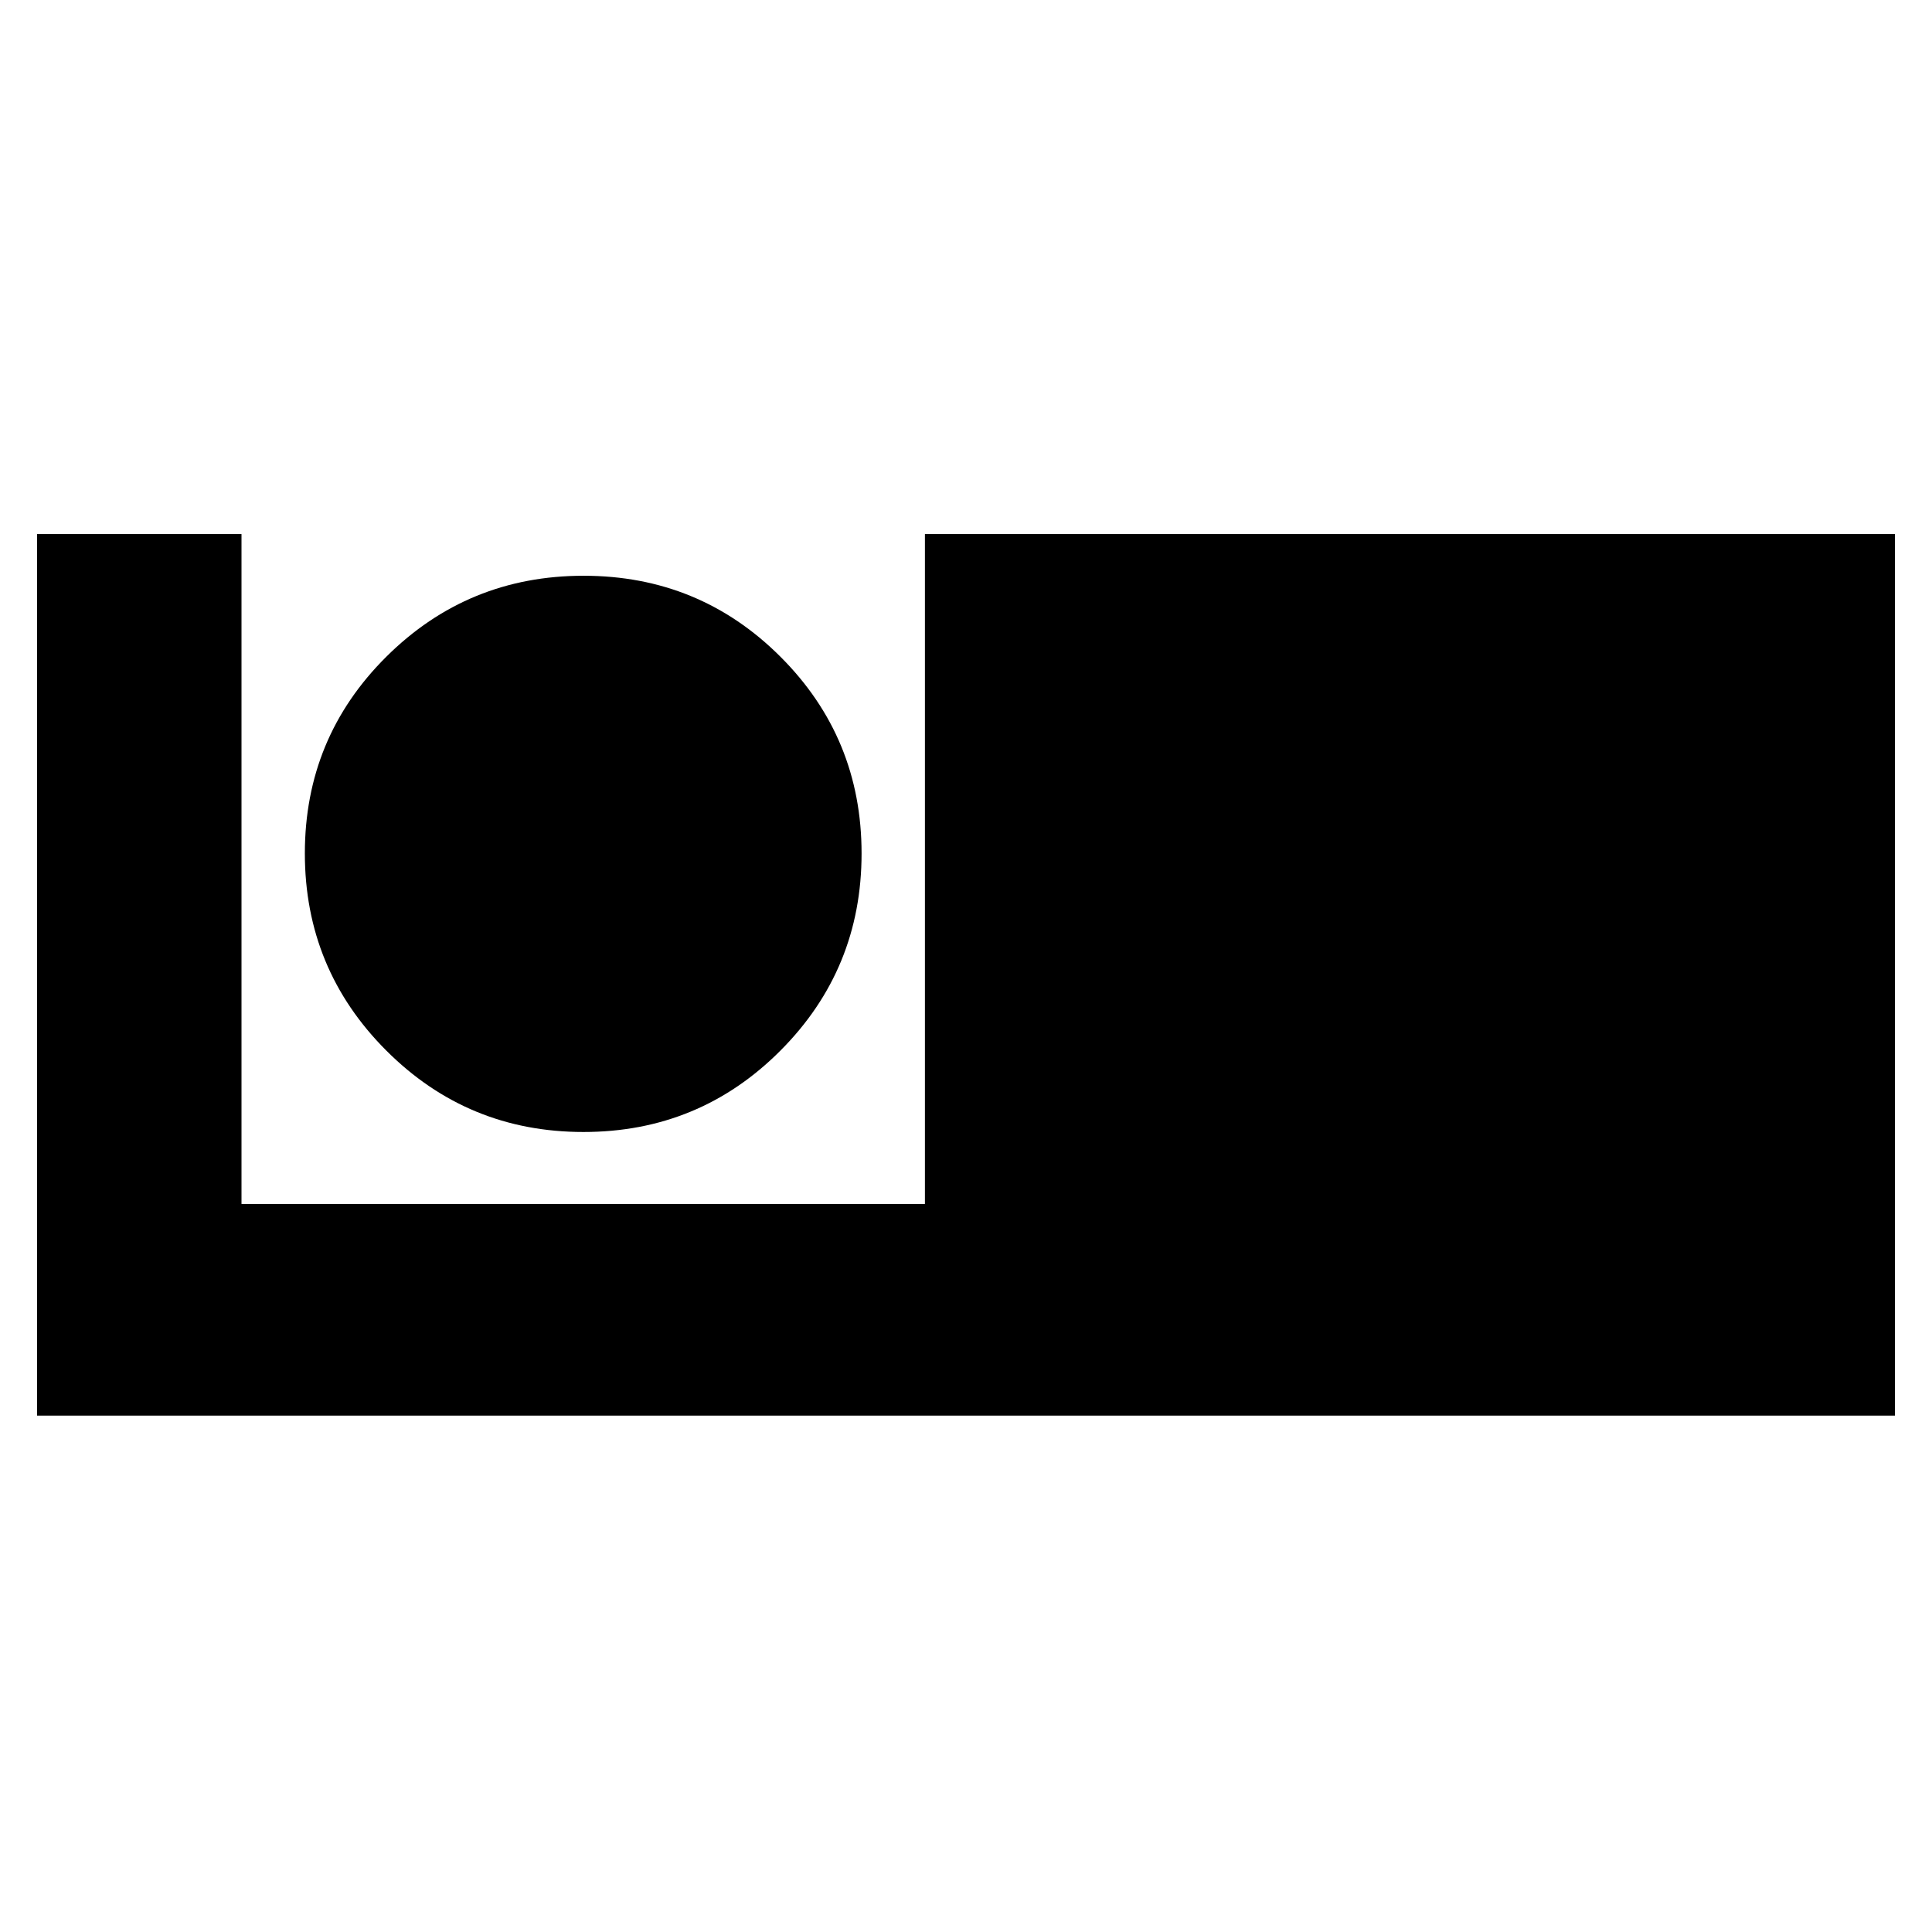 <svg xmlns="http://www.w3.org/2000/svg" height="20" viewBox="0 -960 960 960" width="20"><path d="M18.41-256.59v-438.04H120v332.87h339.59v-332.87h482v438.04H18.41Zm271.51-140.93q57.56 0 97.87-40.44 40.32-40.44 40.32-97.98 0-57.44-40.29-97.71-40.28-40.26-97.83-40.26-57.56 0-98.03 40.23-40.48 40.24-40.48 97.72T191.93-438q40.44 40.48 97.99 40.48Z"/></svg>